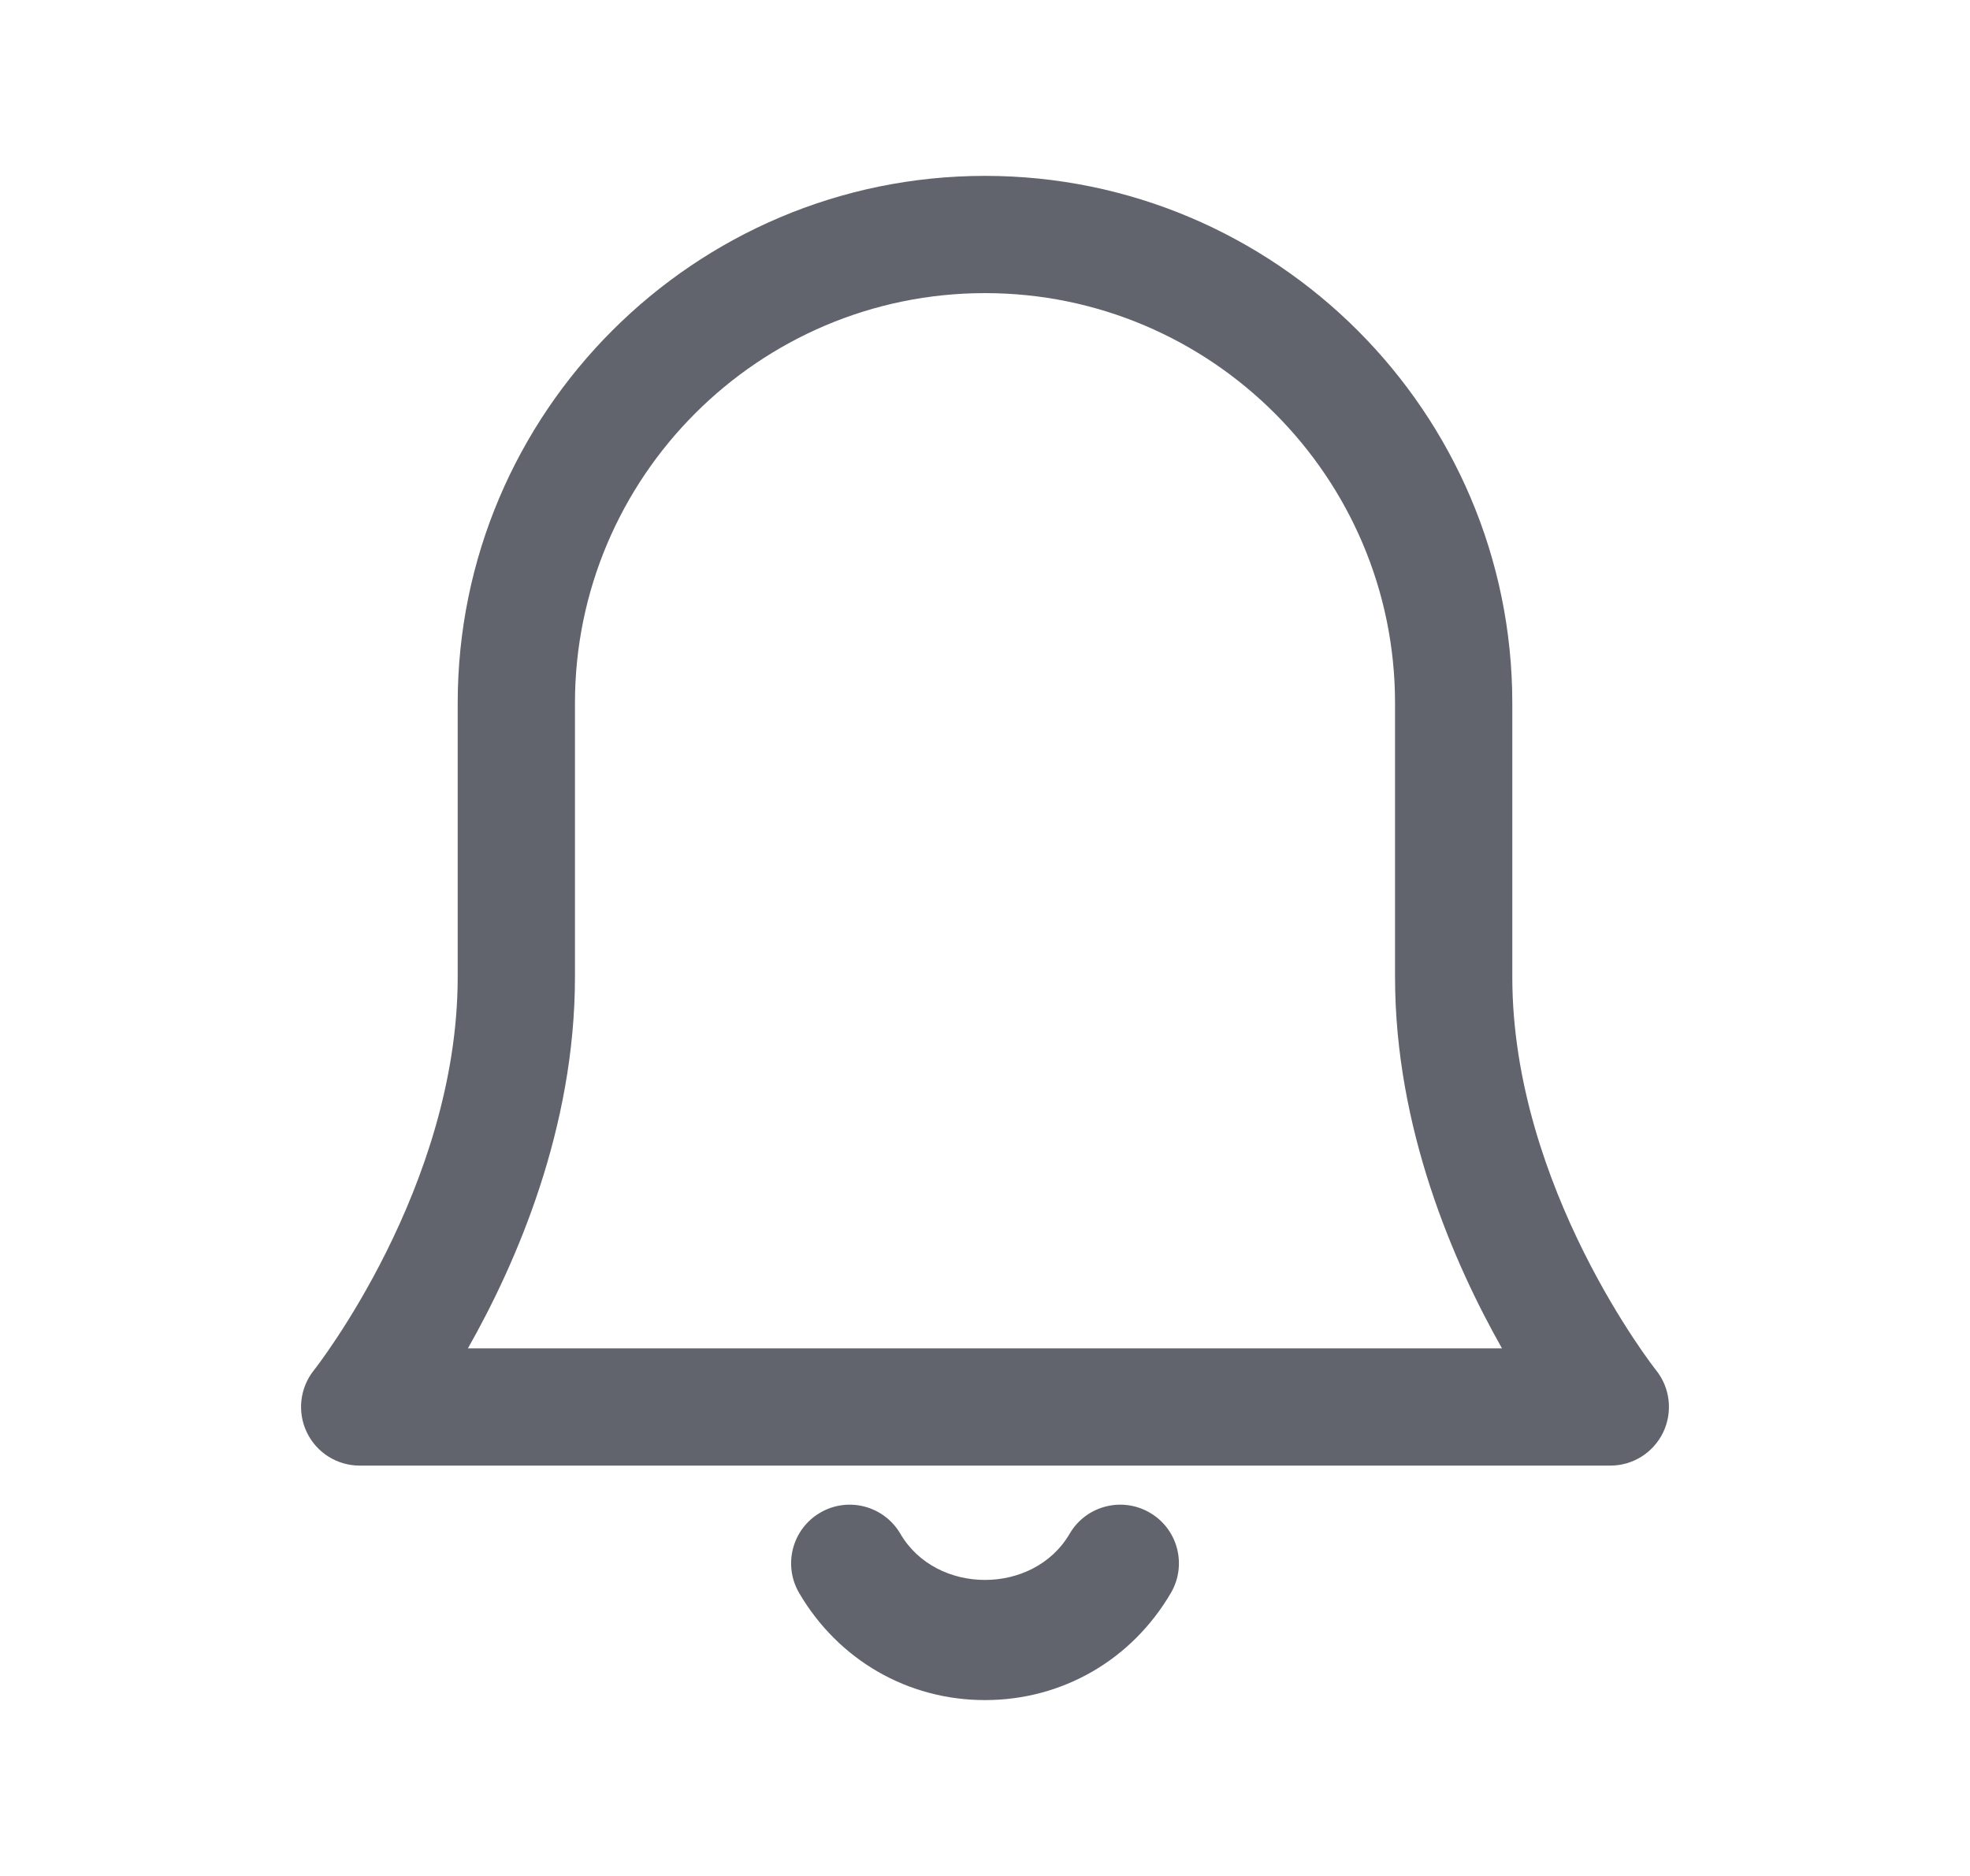 <svg width="21" height="20" viewBox="0 0 21 20" fill="none" xmlns="http://www.w3.org/2000/svg">
<path d="M10.5 18.125C9.677 18.125 8.937 17.698 8.518 16.982C8.345 16.683 8.445 16.301 8.743 16.127C9.04 15.953 9.423 16.053 9.598 16.352C9.981 17.008 11.019 17.008 11.402 16.352C11.576 16.053 11.959 15.953 12.257 16.127C12.555 16.3 12.656 16.683 12.482 16.982C12.063 17.698 11.323 18.125 10.5 18.125ZM17.729 15.271C17.833 15.054 17.804 14.797 17.655 14.61C17.639 14.591 16.121 12.658 16.121 10.417V7.496C16.121 4.397 13.599 1.875 10.5 1.875C7.401 1.875 4.879 4.397 4.879 7.496V10.417C4.879 12.658 3.361 14.591 3.345 14.61C3.196 14.797 3.167 15.055 3.271 15.271C3.375 15.487 3.593 15.625 3.833 15.625H17.167C17.407 15.625 17.625 15.487 17.729 15.271ZM6.129 10.417V7.496C6.129 5.086 8.09 3.125 10.5 3.125C12.91 3.125 14.871 5.086 14.871 7.496V10.417C14.871 12.03 15.496 13.465 16.011 14.375H4.988C5.504 13.465 6.129 12.03 6.129 10.417Z" fill="#61646C"/>
</svg>
